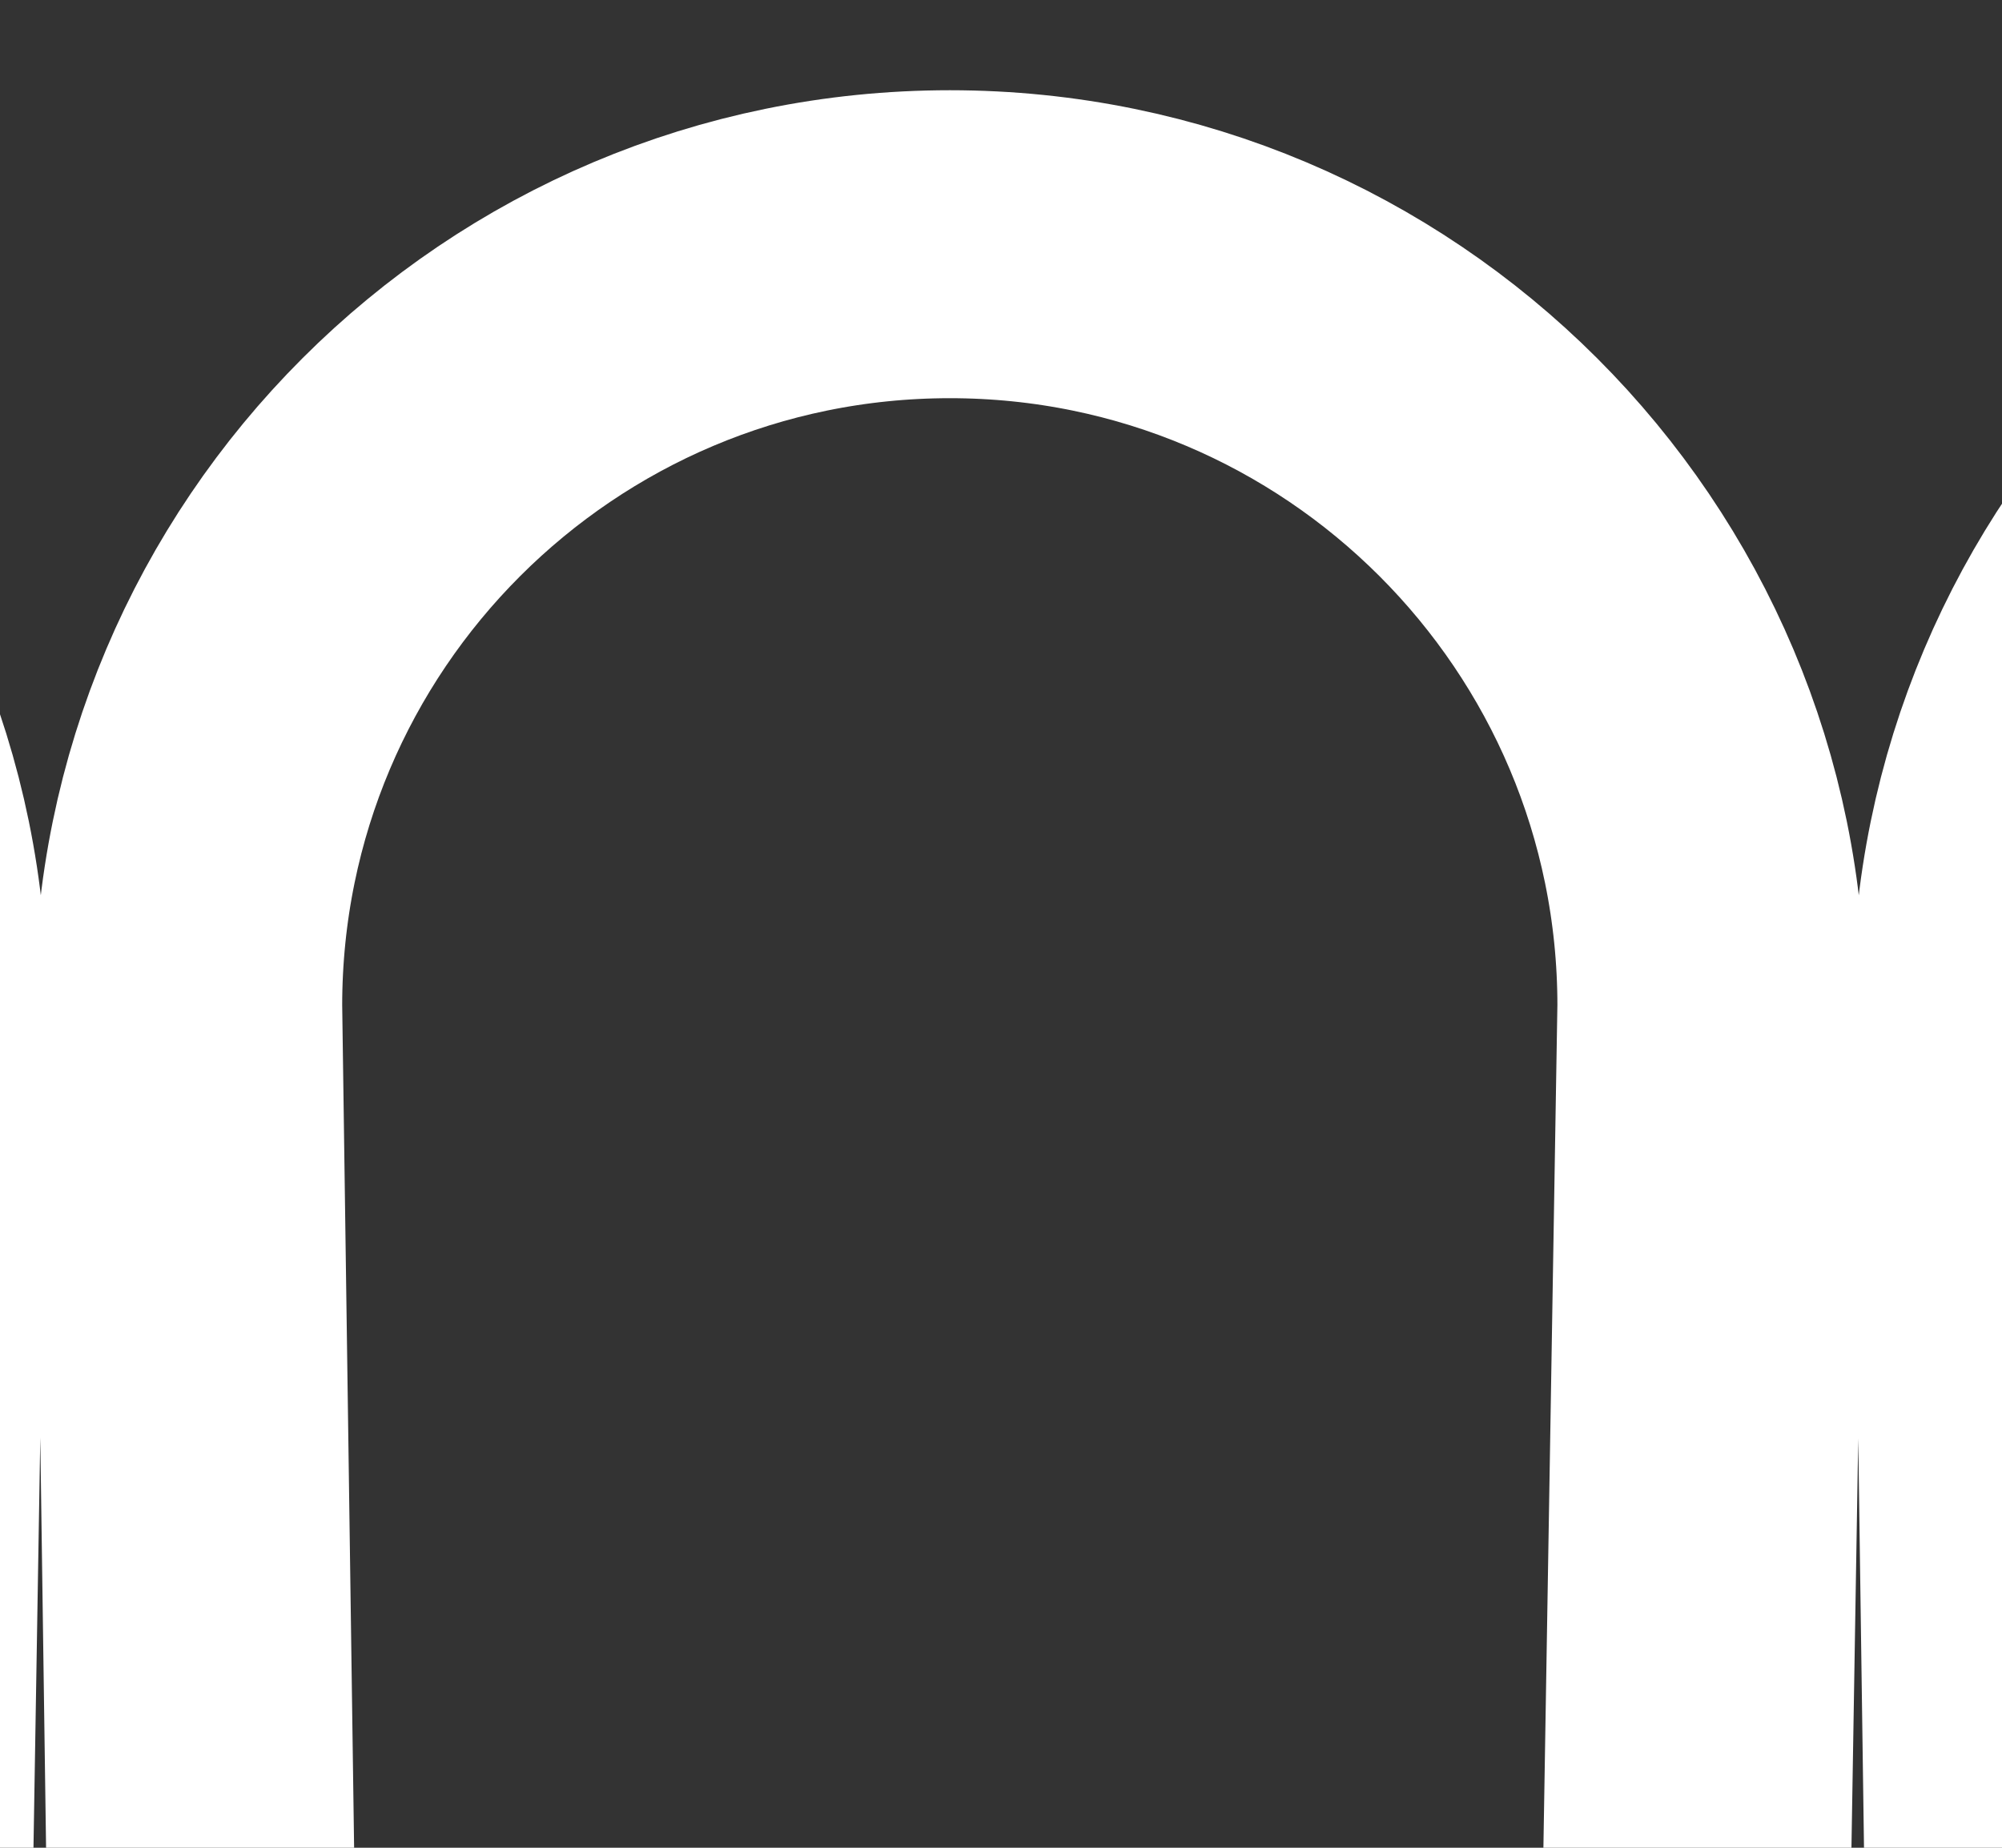<svg width="13" height="12" viewBox="0 0 13 12" fill="none" xmlns="http://www.w3.org/2000/svg">
<rect x="0" y="0" width="13" height="12" fill="#333333" stroke="none"/>
<g clip-path="url(#clip0_2515_867)">
<path d="M16.696 266.047C16.696 266.148 16.693 266.248 16.687 266.347M16.687 266.347C16.532 268.939 14.381 270.992 11.751 270.992C9.02 270.992 6.806 268.778 6.806 266.047L11.113 6.531C11.113 3.8 8.899 1.586 6.168 1.586C3.436 1.586 1.222 3.8 1.222 6.531L4.891 266.047C4.891 268.778 2.677 270.992 -0.054 270.992C-2.785 270.992 -4.999 268.778 -4.999 266.047L-0.692 6.531C-0.692 3.8 -2.906 1.586 -5.637 1.586C-7.984 1.586 -9.587 3.123 -10.567 5.371C-10.895 6.123 -11 6.948 -11 7.769V10.93M16.687 266.347L13.027 6.531C13.027 3.8 15.241 1.586 17.972 1.586C20.704 1.586 22.918 3.8 22.918 6.531L18.703 267.003M18.703 267.003C19.148 269.277 21.152 270.992 23.556 270.992C26.287 270.992 28.501 268.778 28.501 266.047L24.832 6.531C24.832 3.8 27.046 1.586 29.777 1.586C32.508 1.586 34.722 3.8 34.722 6.531L30.415 266.047C30.415 268.778 32.629 270.992 35.361 270.992C38.092 270.992 40.306 268.778 40.306 266.047L36.637 6.531C36.637 3.8 38.851 1.586 41.582 1.586C44.313 1.586 46.527 3.8 46.527 6.531L42.22 266.047C42.22 268.778 44.434 270.992 47.165 270.992C49.896 270.992 52.111 268.778 52.111 266.047L48.441 6.531C48.441 3.8 50.656 1.586 53.387 1.586C56.118 1.586 58.332 3.8 58.332 6.531L54.025 266.047C54.025 268.778 56.239 270.992 58.97 270.992C61.701 270.992 63.915 268.778 63.915 266.047L60.246 6.531C60.246 3.8 62.46 1.586 65.191 1.586C67.923 1.586 70.137 3.8 70.137 6.531L65.829 266.047C65.829 268.778 68.044 270.992 70.775 270.992C73.506 270.992 75.72 268.778 75.72 266.047L72.051 6.531C72.051 3.8 74.265 1.586 76.996 1.586C79.727 1.586 81.941 3.8 81.941 6.531L77.634 266.047C77.634 268.778 79.848 270.992 82.579 270.992C85.311 270.992 87.525 268.778 87.525 266.047L83.856 6.531C83.856 3.8 86.07 1.586 88.801 1.586C91.532 1.586 93.746 3.8 93.746 6.531L89.439 266.047C89.439 268.778 91.653 270.992 94.384 270.992C97.115 270.992 99.329 268.778 99.329 266.047L95.66 6.531C95.66 3.8 97.874 1.586 100.606 1.586C103.337 1.586 105.551 3.8 105.551 6.531L101.244 266.047C101.244 268.778 103.458 270.992 106.189 270.992C108.92 270.992 111.134 268.778 111.134 266.047V7.343V6.531C111.134 3.8 113.348 1.586 116.08 1.586C118.811 1.586 121.025 3.8 121.025 6.531V9.043M18.703 267.003C18.642 266.694 18.61 266.374 18.61 266.047" stroke="white" stroke-width="2" stroke-linecap="round" stroke-linejoin="round"/>
</g>
<defs>
<clipPath id="clip0_2515_867">
<rect width="134.02" height="272" fill="white" transform="translate(-12 0.5)"/>
</clipPath>
</defs>
</svg>
